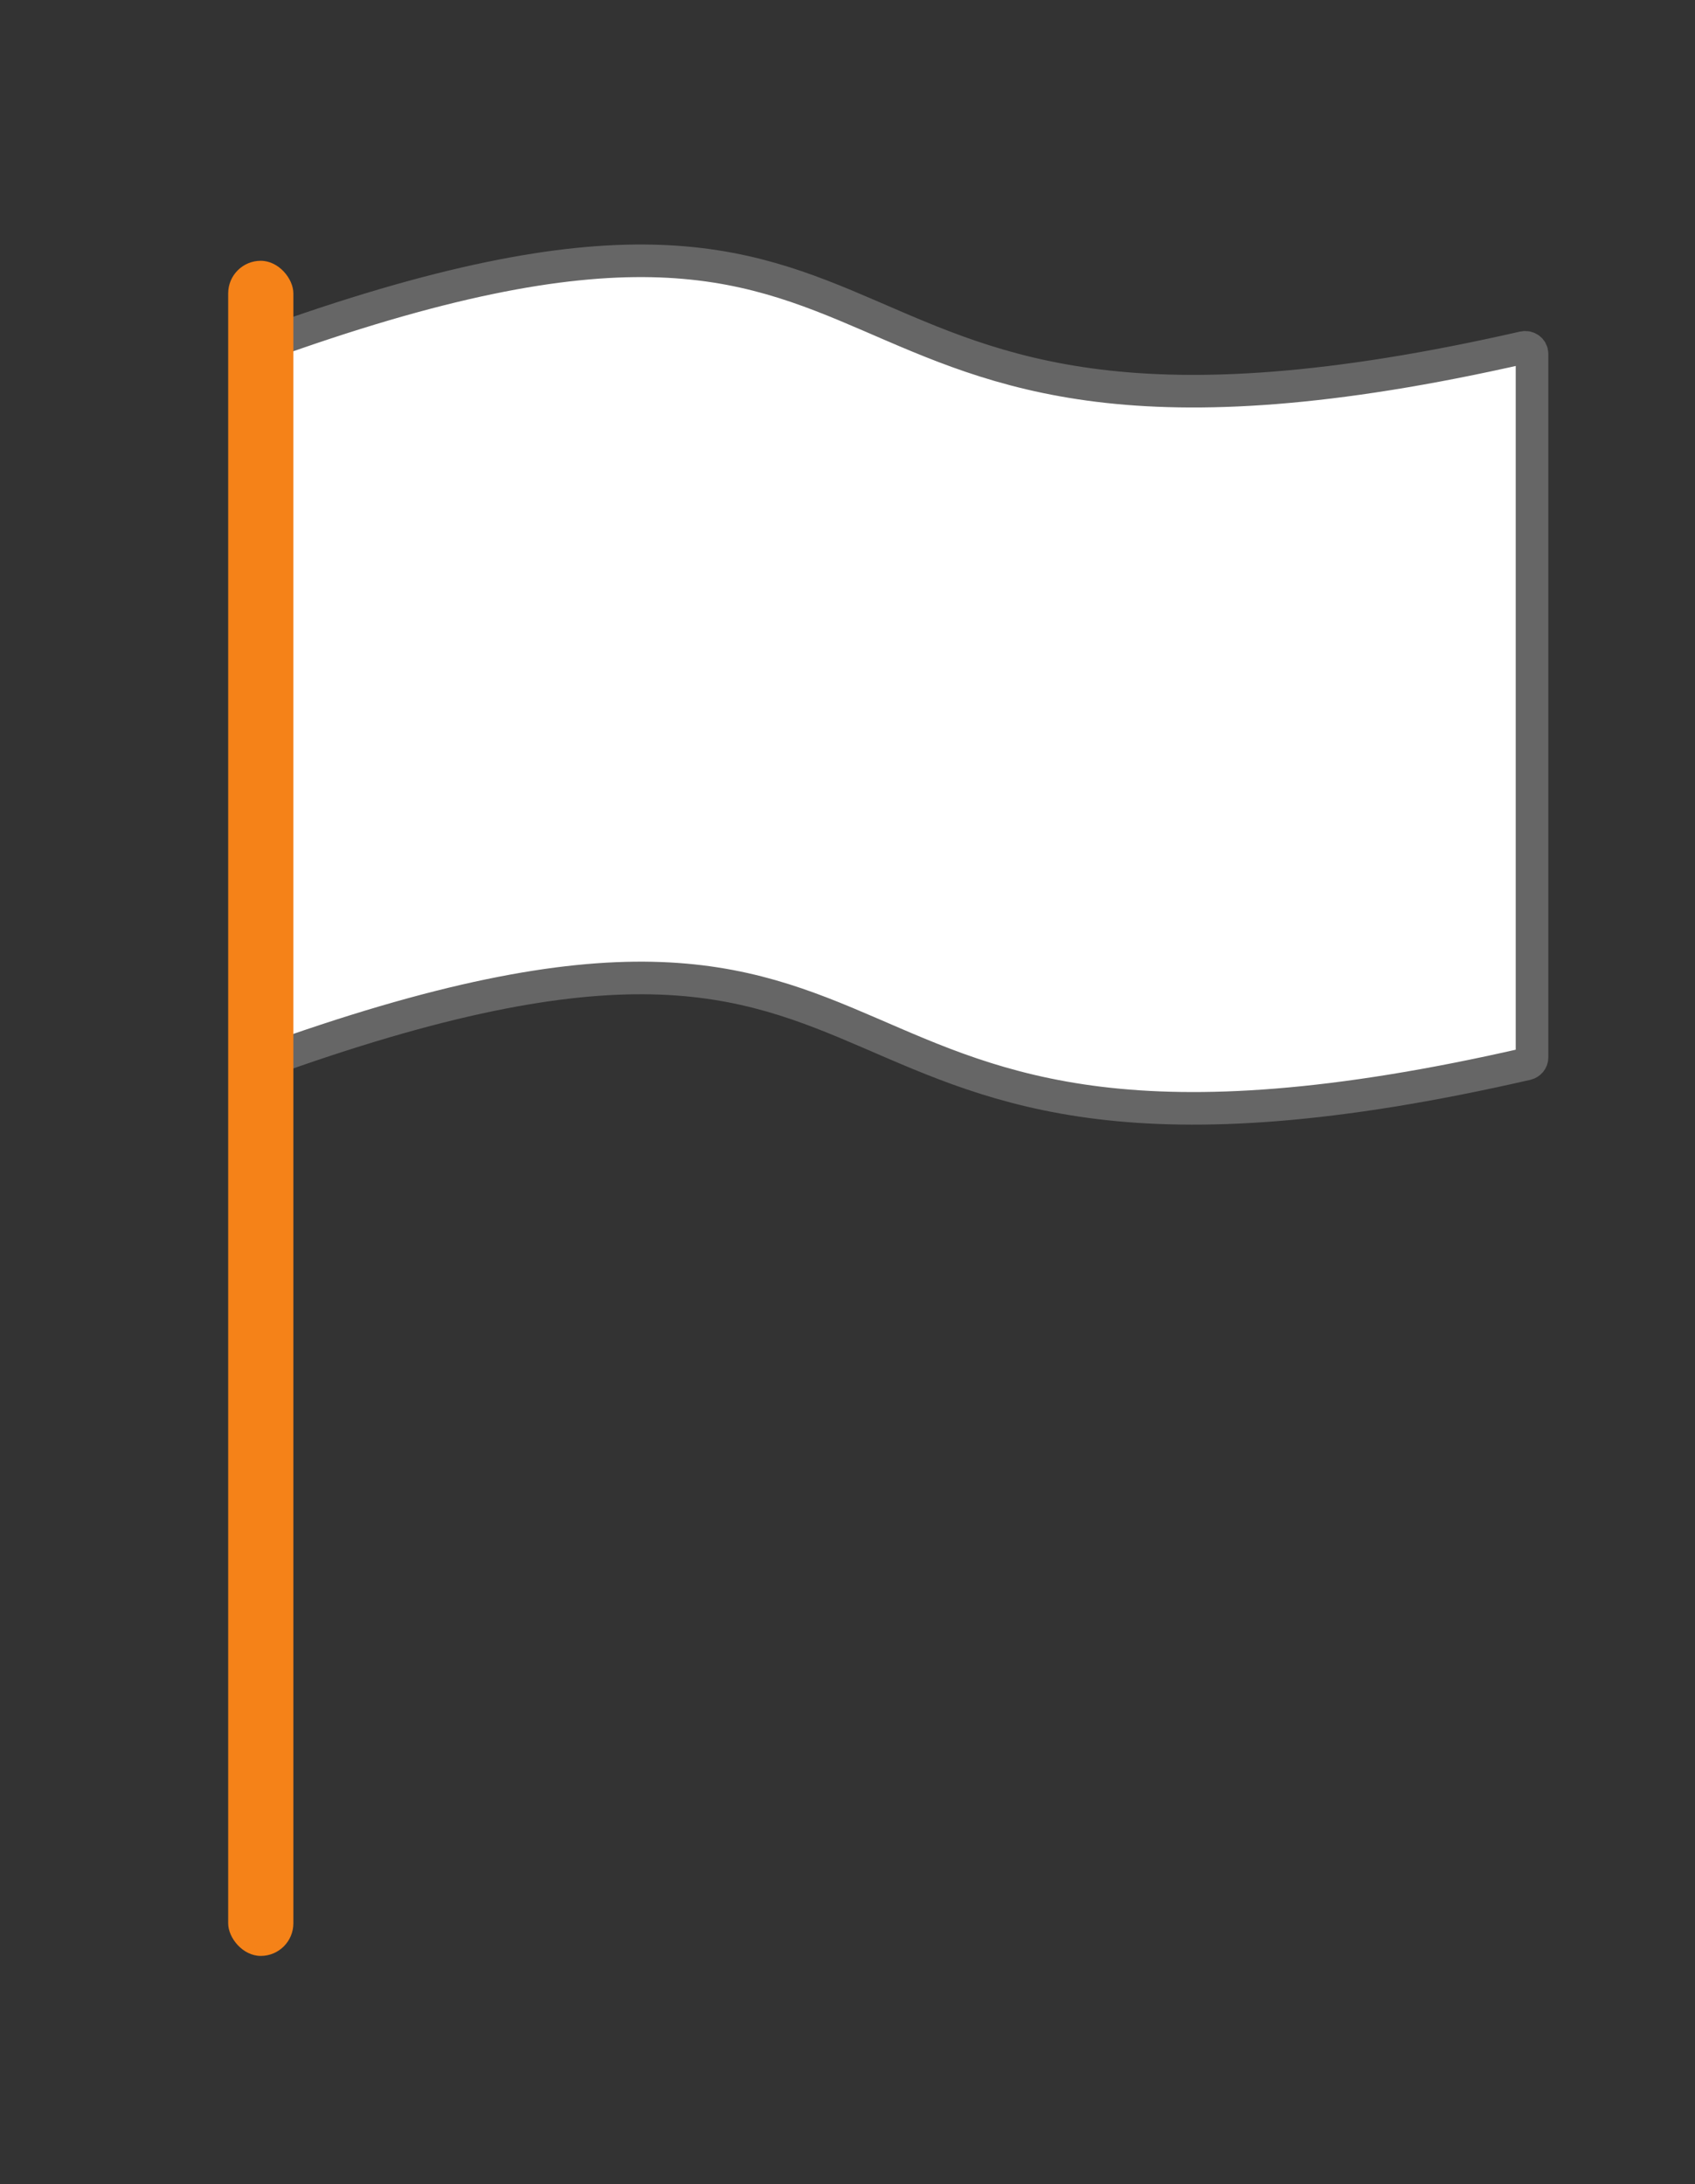 <svg width="52" height="67" viewBox="0 0 52 67" fill="none" xmlns="http://www.w3.org/2000/svg">
<rect x="0" y="0" width="52" height="67" fill="#333333" stroke="none"/>
<path d="M46.745 10.659C22.808 16.122 30.057 2.603 8 10.6V32.6C30.086 24.592 22.789 38.157 46.839 32.637C46.929 32.616 47 32.534 47 32.441V10.851C47 10.723 46.87 10.63 46.745 10.659Z" fill="white" stroke="#666666"/>
<rect x="7" y="8" width="2" height="52" rx="1" fill="#F58218"/>
</svg>
